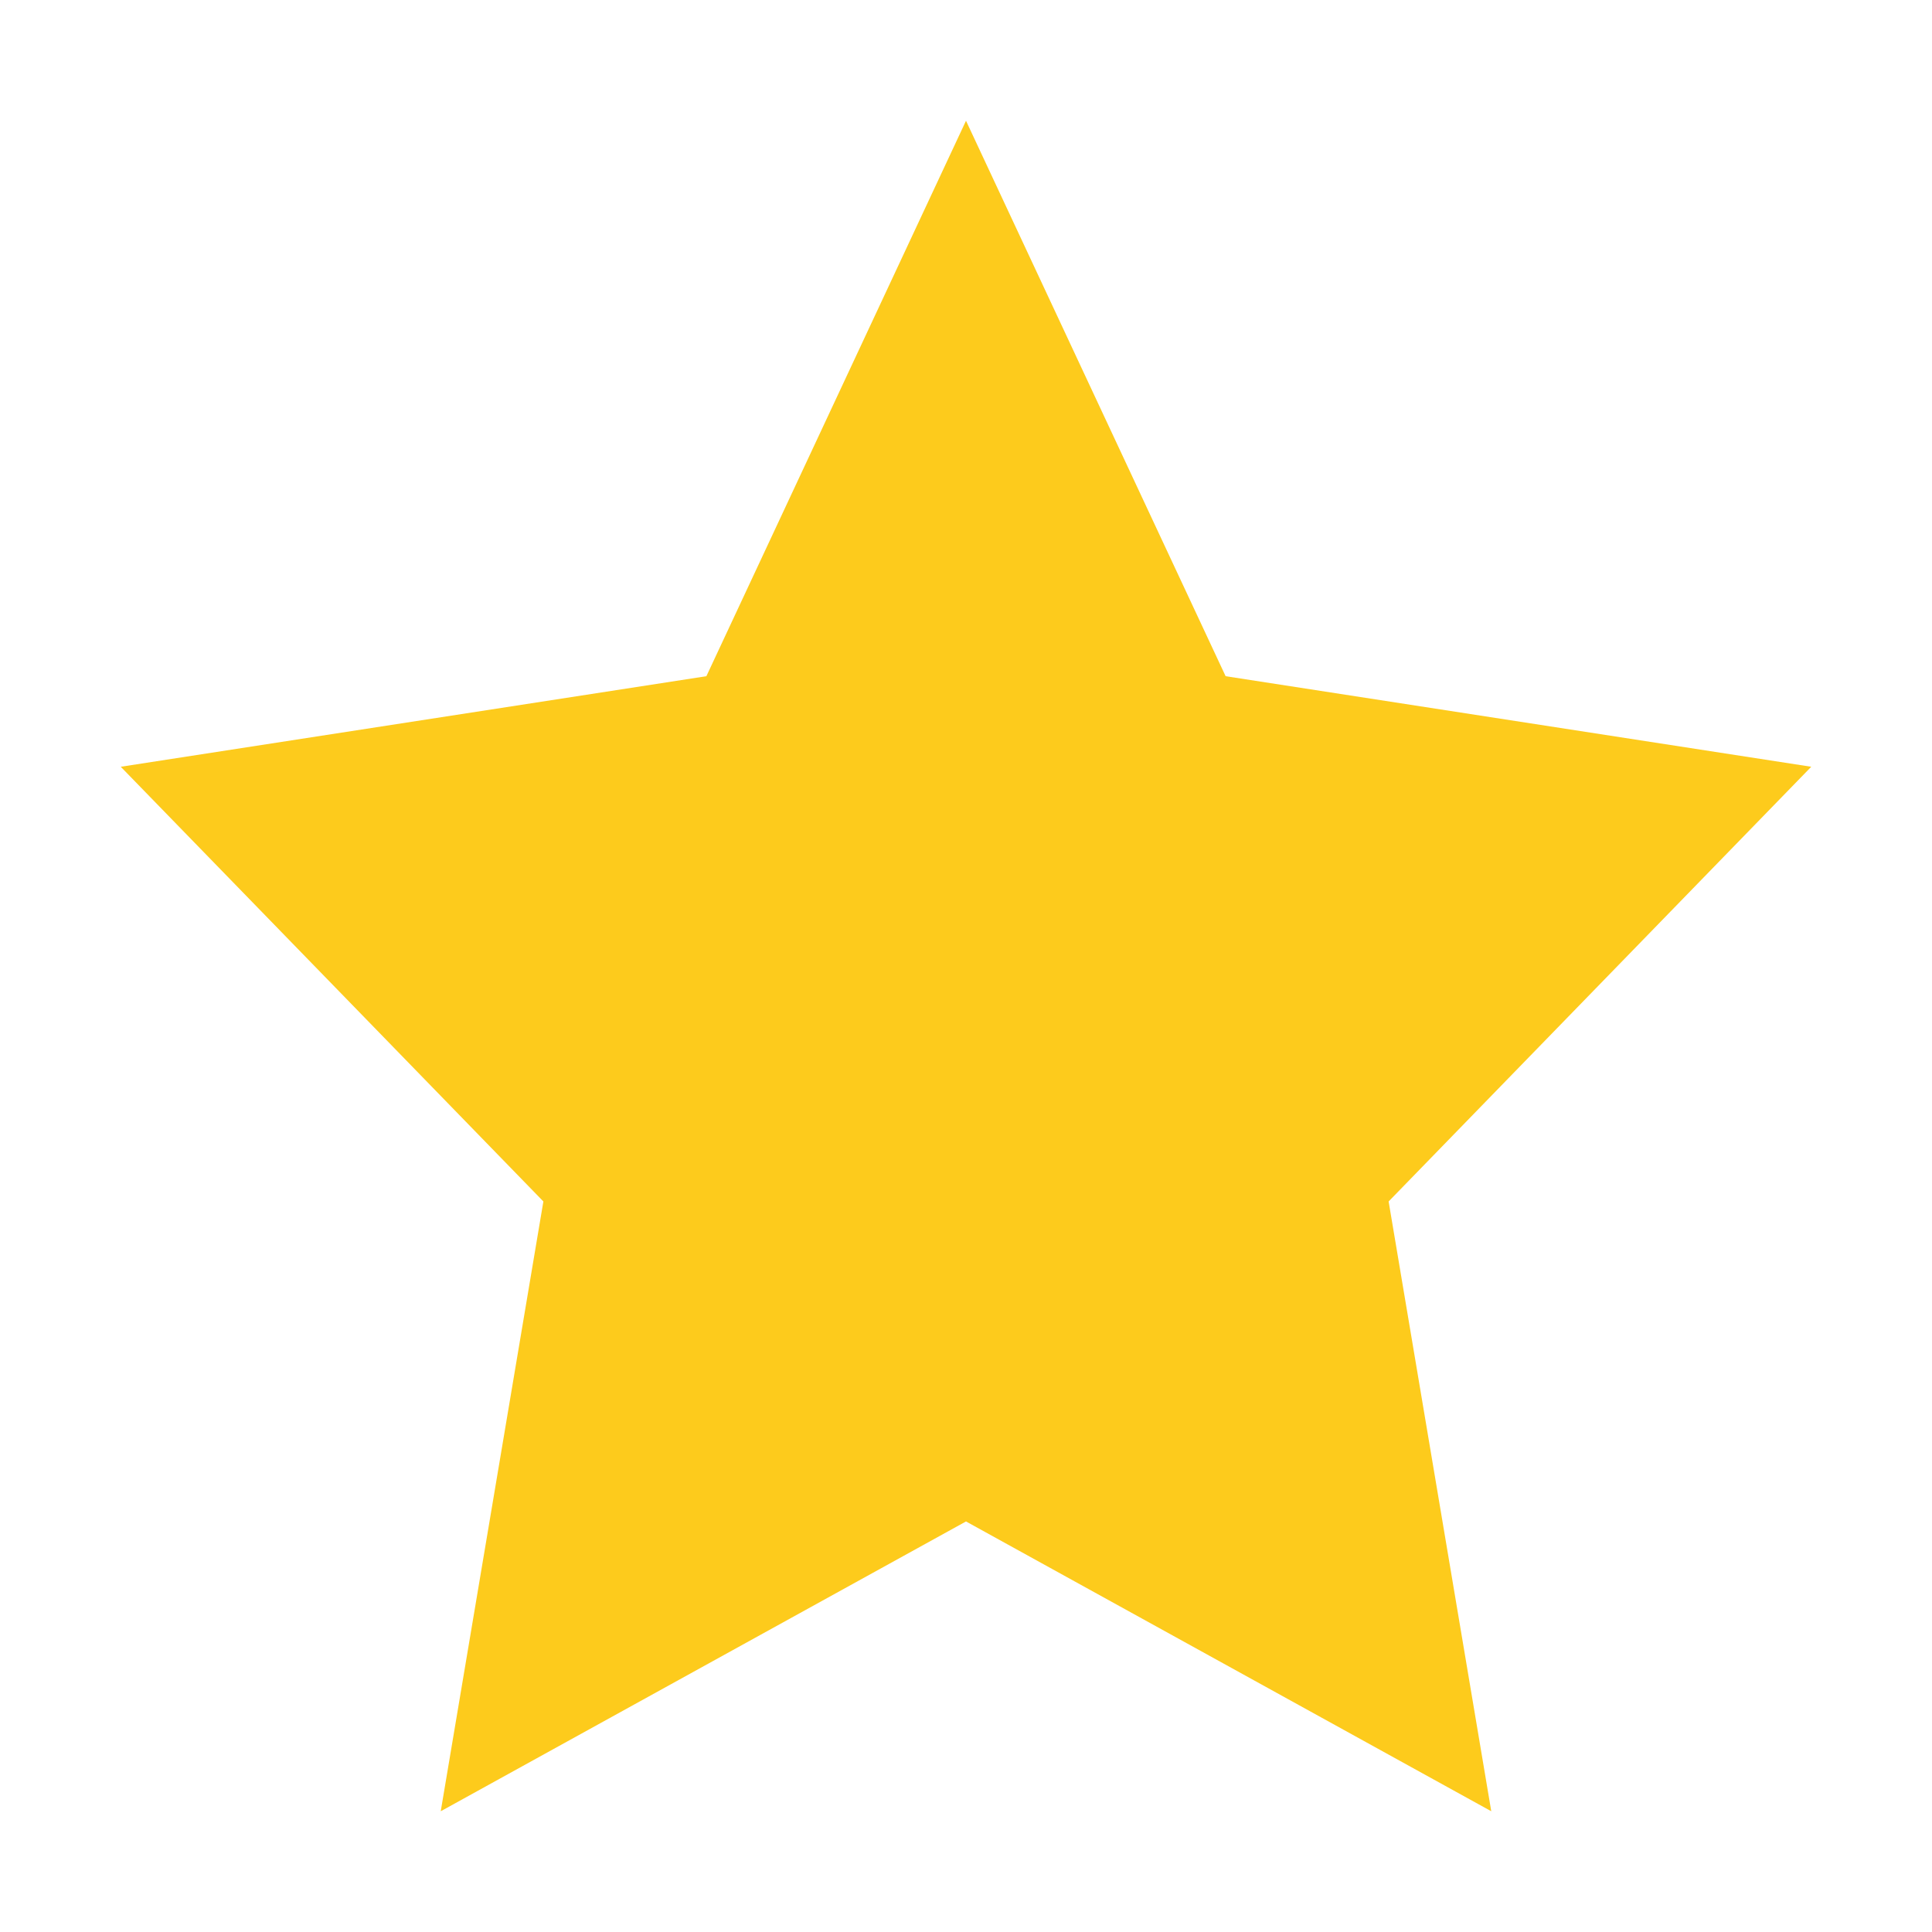 <svg version="1.1" xmlns="http://www.w3.org/2000/svg" viewBox="0 0 32 32" fill="#fdcb1c">
	<path d="M30,12.7l-9.7-1.5L16,2l-4.3,9.2L2,12.7l7,7.2L7.3,30l8.7-4.8l8.7,4.8L23,19.9C23,19.9,30,12.7,30,12.7z"/>
</svg>
